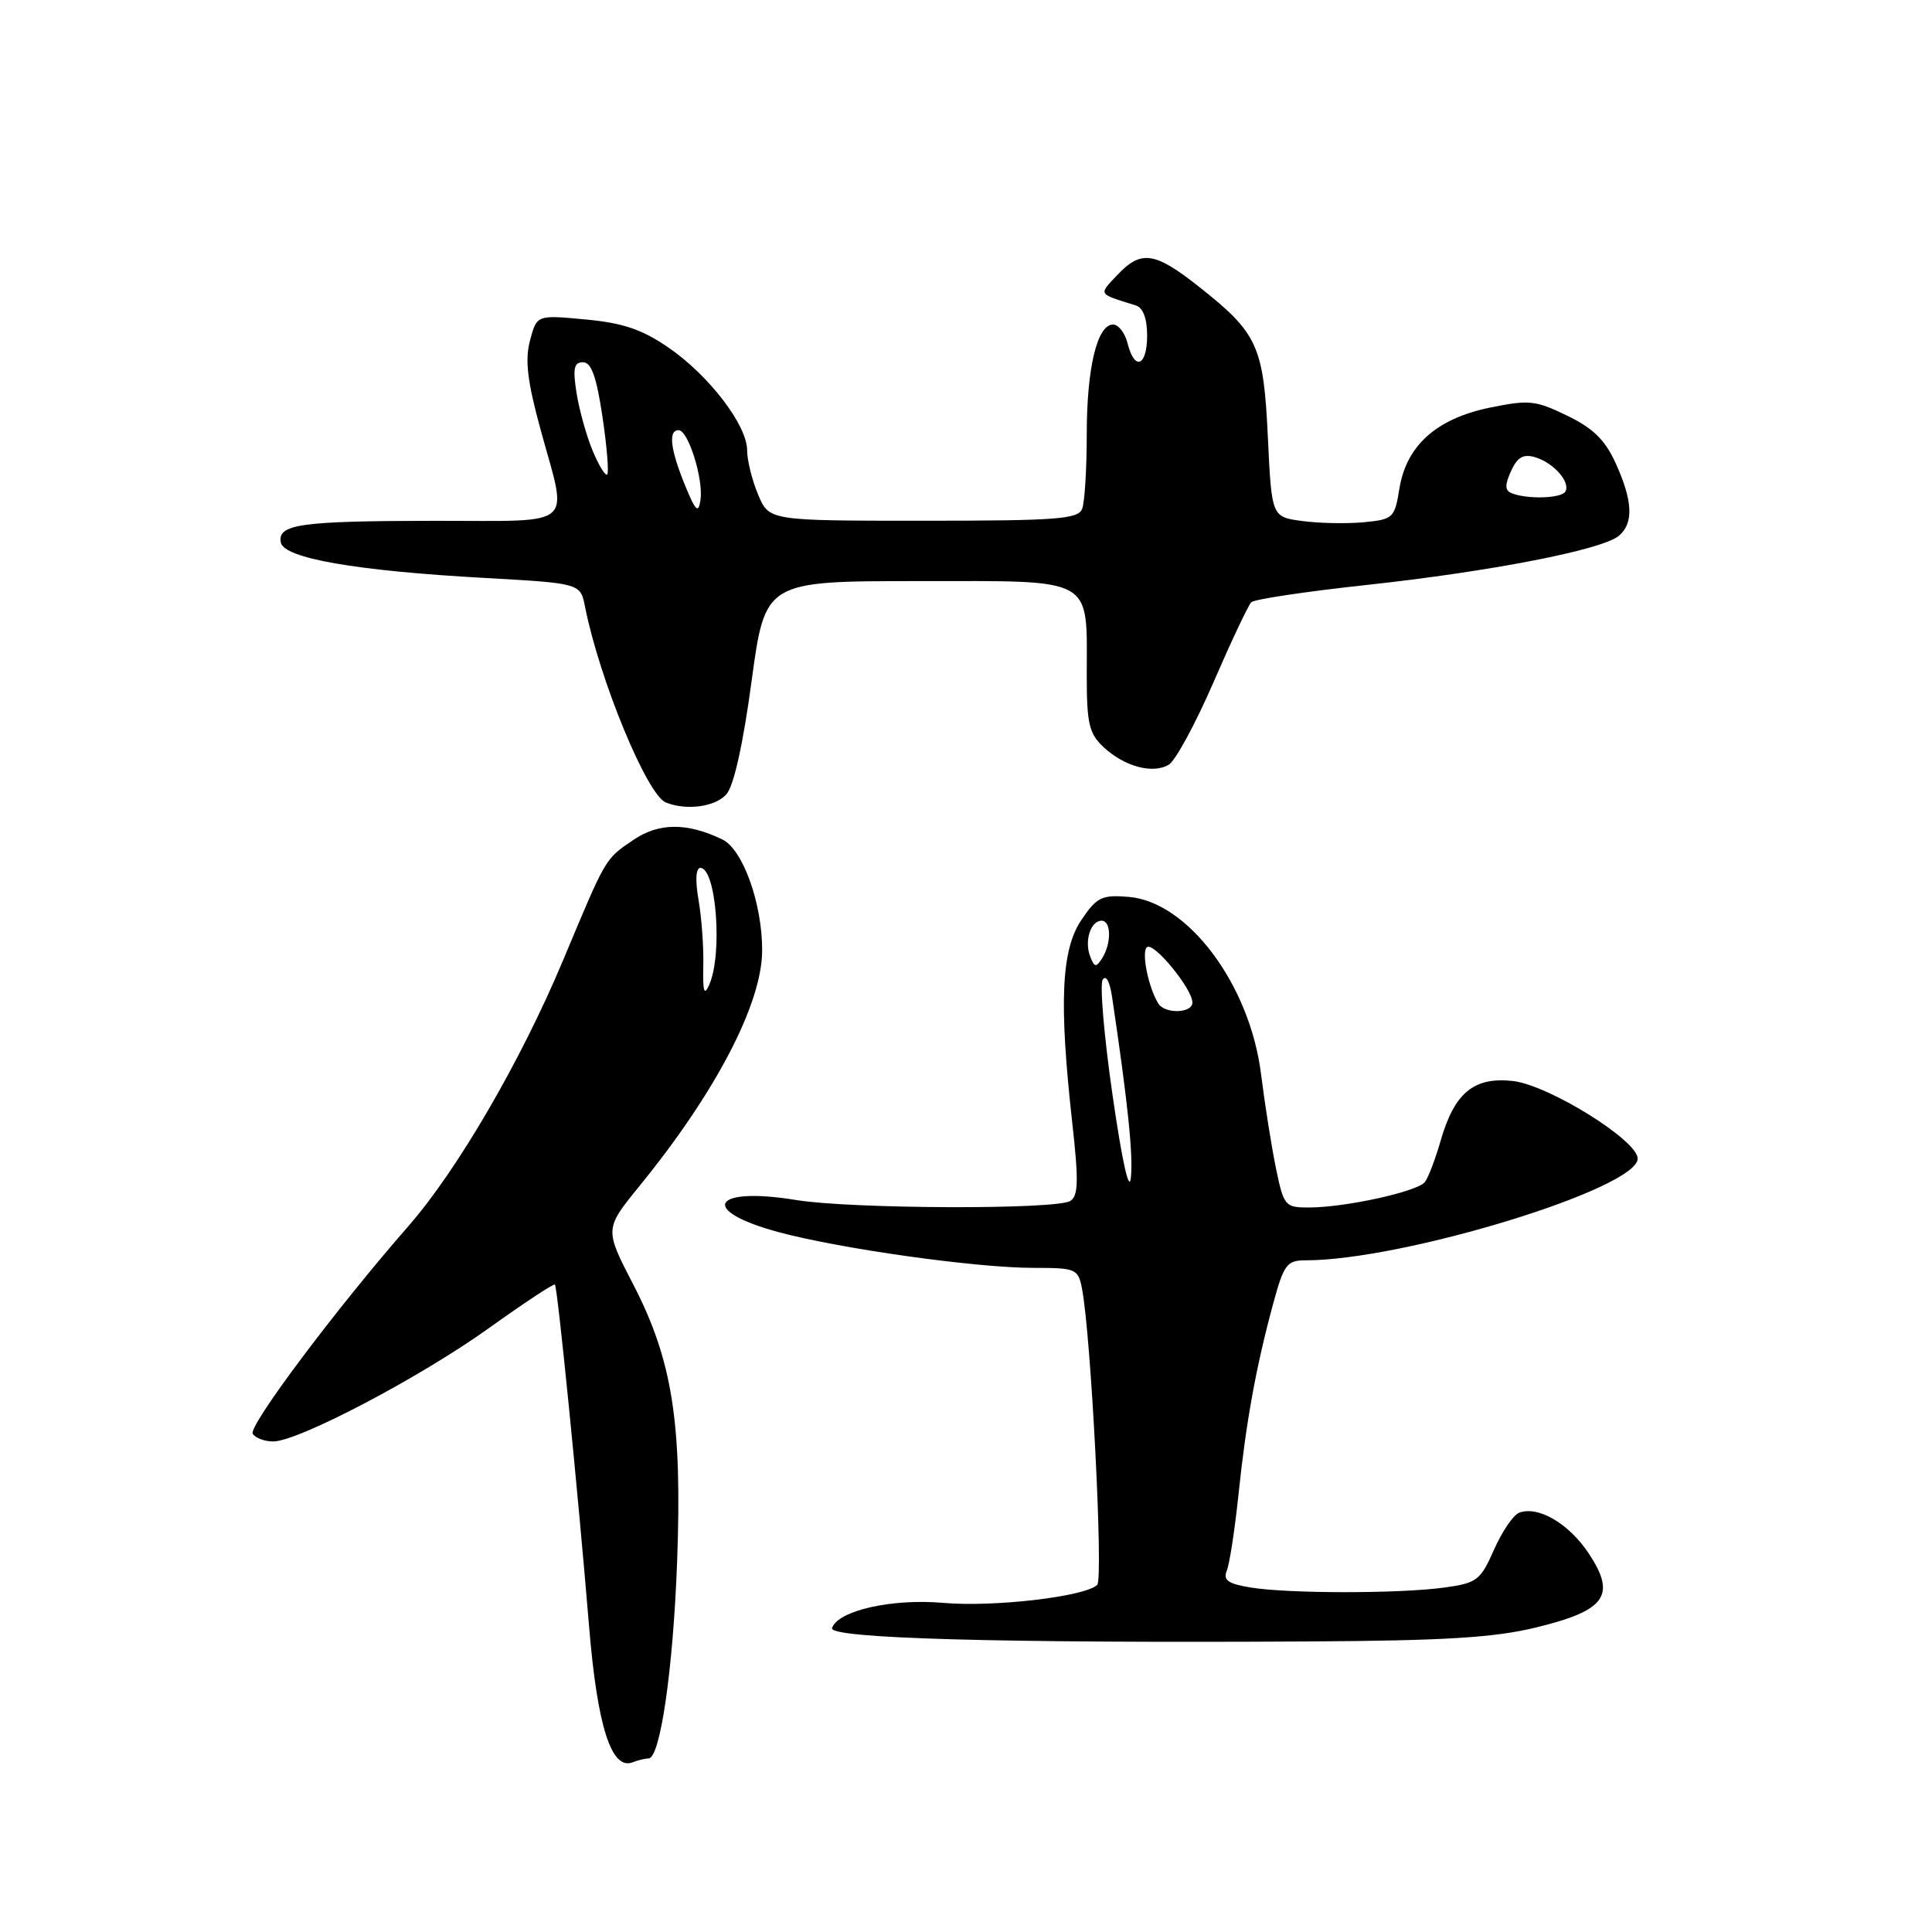 <?xml version="1.0" encoding="UTF-8" standalone="no"?>
<!DOCTYPE svg PUBLIC "-//W3C//DTD SVG 1.1//EN" "http://www.w3.org/Graphics/SVG/1.1/DTD/svg11.dtd" >
<svg xmlns="http://www.w3.org/2000/svg" xmlns:xlink="http://www.w3.org/1999/xlink" version="1.1" viewBox="0 0 256 256">
 <g >
 <path fill="currentColor"
d=" M 85.94 233.00 C 87.48 233.00 89.19 221.23 89.72 206.98 C 90.40 188.54 89.09 180.22 83.93 170.24 C 80.10 162.85 80.10 162.85 84.72 157.17 C 94.85 144.74 100.98 132.97 100.99 125.93 C 101.00 119.70 98.43 112.54 95.71 111.23 C 91.05 108.98 87.29 109.00 83.93 111.29 C 80.13 113.88 80.39 113.44 74.59 127.29 C 69.02 140.58 60.60 155.05 54.13 162.45 C 44.54 173.41 32.87 188.98 33.49 189.98 C 33.83 190.54 35.05 191.00 36.20 191.00 C 39.53 191.00 55.77 182.46 64.87 175.92 C 69.48 172.62 73.38 170.05 73.53 170.21 C 73.88 170.57 76.61 197.96 78.05 215.44 C 79.14 228.73 81.01 234.59 83.81 233.52 C 84.55 233.23 85.51 233.00 85.94 233.00 Z  M 203.53 215.65 C 212.78 213.40 214.20 211.41 210.53 205.86 C 207.89 201.87 203.80 199.48 201.28 200.45 C 200.52 200.74 199.03 202.94 197.96 205.35 C 196.17 209.41 195.70 209.77 191.37 210.36 C 185.44 211.18 170.65 211.17 165.70 210.35 C 162.71 209.86 162.04 209.38 162.56 208.11 C 162.92 207.22 163.62 202.68 164.11 198.00 C 165.11 188.39 166.43 181.12 168.70 172.75 C 170.12 167.53 170.52 167.00 173.00 167.00 C 185.96 167.00 217.00 157.49 217.00 153.52 C 217.00 151.10 205.21 143.78 200.47 143.24 C 195.29 142.66 192.71 144.80 190.88 151.19 C 190.20 153.56 189.27 156.00 188.82 156.61 C 187.86 157.89 178.25 160.00 173.40 160.00 C 170.27 160.00 170.10 159.79 169.06 154.75 C 168.47 151.86 167.59 146.29 167.10 142.36 C 165.63 130.48 157.41 119.48 149.54 118.84 C 145.99 118.55 145.33 118.87 143.29 121.90 C 140.62 125.85 140.31 132.86 142.07 148.69 C 142.94 156.46 142.89 158.45 141.82 159.13 C 139.99 160.30 112.80 160.20 105.50 159.01 C 94.35 157.18 92.53 160.38 103.08 163.24 C 111.26 165.46 129.32 168.00 136.95 168.00 C 142.58 168.00 142.86 168.12 143.37 170.75 C 144.57 176.97 146.22 209.18 145.39 210.00 C 143.81 211.56 131.70 212.98 125.00 212.39 C 118.18 211.79 111.01 213.41 110.25 215.73 C 109.80 217.10 132.48 217.74 173.50 217.50 C 191.46 217.40 198.04 216.99 203.53 215.65 Z  M 96.25 105.25 C 97.23 104.14 98.46 98.65 99.59 90.25 C 101.39 77.00 101.39 77.00 121.72 77.00 C 145.31 77.00 144.00 76.26 144.00 89.53 C 144.00 95.89 144.31 97.21 146.23 99.00 C 149.02 101.60 152.82 102.60 154.90 101.30 C 155.78 100.75 158.43 95.85 160.79 90.41 C 163.15 84.97 165.40 80.20 165.80 79.80 C 166.19 79.41 173.03 78.38 181.00 77.52 C 197.52 75.73 212.26 72.86 214.49 71.01 C 216.49 69.35 216.37 66.40 214.09 61.39 C 212.69 58.30 211.10 56.74 207.64 55.07 C 203.44 53.03 202.58 52.95 197.34 54.03 C 190.29 55.50 186.33 59.07 185.42 64.80 C 184.80 68.63 184.59 68.83 180.71 69.20 C 178.47 69.41 174.81 69.34 172.57 69.04 C 168.50 68.50 168.50 68.50 168.00 57.95 C 167.43 45.82 166.66 44.15 158.89 38.01 C 152.99 33.34 151.20 33.09 148.02 36.47 C 145.55 39.10 145.41 38.88 150.50 40.47 C 151.46 40.77 152.00 42.20 152.00 44.47 C 152.00 48.53 150.34 49.20 149.41 45.50 C 149.07 44.12 148.20 43.00 147.49 43.00 C 145.38 43.00 144.00 48.75 144.00 57.57 C 144.00 62.12 143.73 66.55 143.39 67.42 C 142.87 68.79 140.06 69.00 122.34 69.00 C 101.90 69.00 101.90 69.00 100.45 65.53 C 99.65 63.62 99.00 60.99 99.00 59.68 C 99.00 56.35 93.96 49.75 88.57 46.05 C 85.08 43.65 82.55 42.79 77.58 42.33 C 71.13 41.72 71.13 41.72 70.23 45.11 C 69.54 47.70 69.87 50.51 71.65 57.00 C 75.25 70.14 76.57 69.00 57.75 69.01 C 39.77 69.03 36.75 69.45 37.21 71.88 C 37.61 73.97 47.10 75.63 64.20 76.58 C 76.91 77.29 76.91 77.29 77.52 80.40 C 79.45 90.10 85.74 105.33 88.22 106.33 C 90.96 107.43 94.76 106.92 96.25 105.25 Z  M 93.19 128.00 C 93.25 125.53 92.97 121.59 92.56 119.25 C 92.11 116.66 92.20 115.00 92.80 115.00 C 94.91 115.00 95.78 126.44 93.97 130.50 C 93.30 132.01 93.11 131.40 93.19 128.00 Z  M 147.44 145.26 C 146.30 137.42 145.71 130.48 146.11 129.82 C 146.54 129.13 147.05 130.05 147.35 132.07 C 149.43 146.01 150.16 152.98 149.85 156.00 C 149.64 158.16 148.71 154.03 147.44 145.26 Z  M 153.48 132.97 C 152.13 130.78 151.19 126.00 152.01 125.49 C 152.98 124.90 158.00 131.06 158.00 132.84 C 158.00 134.28 154.35 134.38 153.48 132.97 Z  M 144.45 126.72 C 143.66 124.67 144.52 122.00 145.97 122.00 C 147.25 122.00 147.29 124.99 146.04 126.97 C 145.24 128.23 145.01 128.20 144.45 126.72 Z  M 90.74 64.23 C 88.81 59.49 88.53 57.00 89.92 57.00 C 91.19 57.00 93.22 63.46 92.82 66.23 C 92.54 68.11 92.18 67.76 90.74 64.23 Z  M 200.30 65.35 C 199.40 64.99 199.38 64.27 200.22 62.42 C 201.06 60.57 201.85 60.12 203.42 60.59 C 205.87 61.31 208.16 63.93 207.41 65.15 C 206.85 66.05 202.33 66.18 200.30 65.35 Z  M 78.54 59.75 C 77.72 57.80 76.76 54.35 76.40 52.10 C 75.88 48.82 76.05 48.00 77.25 48.00 C 78.36 48.00 79.04 49.93 79.83 55.22 C 80.42 59.19 80.70 62.63 80.46 62.87 C 80.22 63.11 79.36 61.71 78.54 59.75 Z "/>
</g>
</svg>